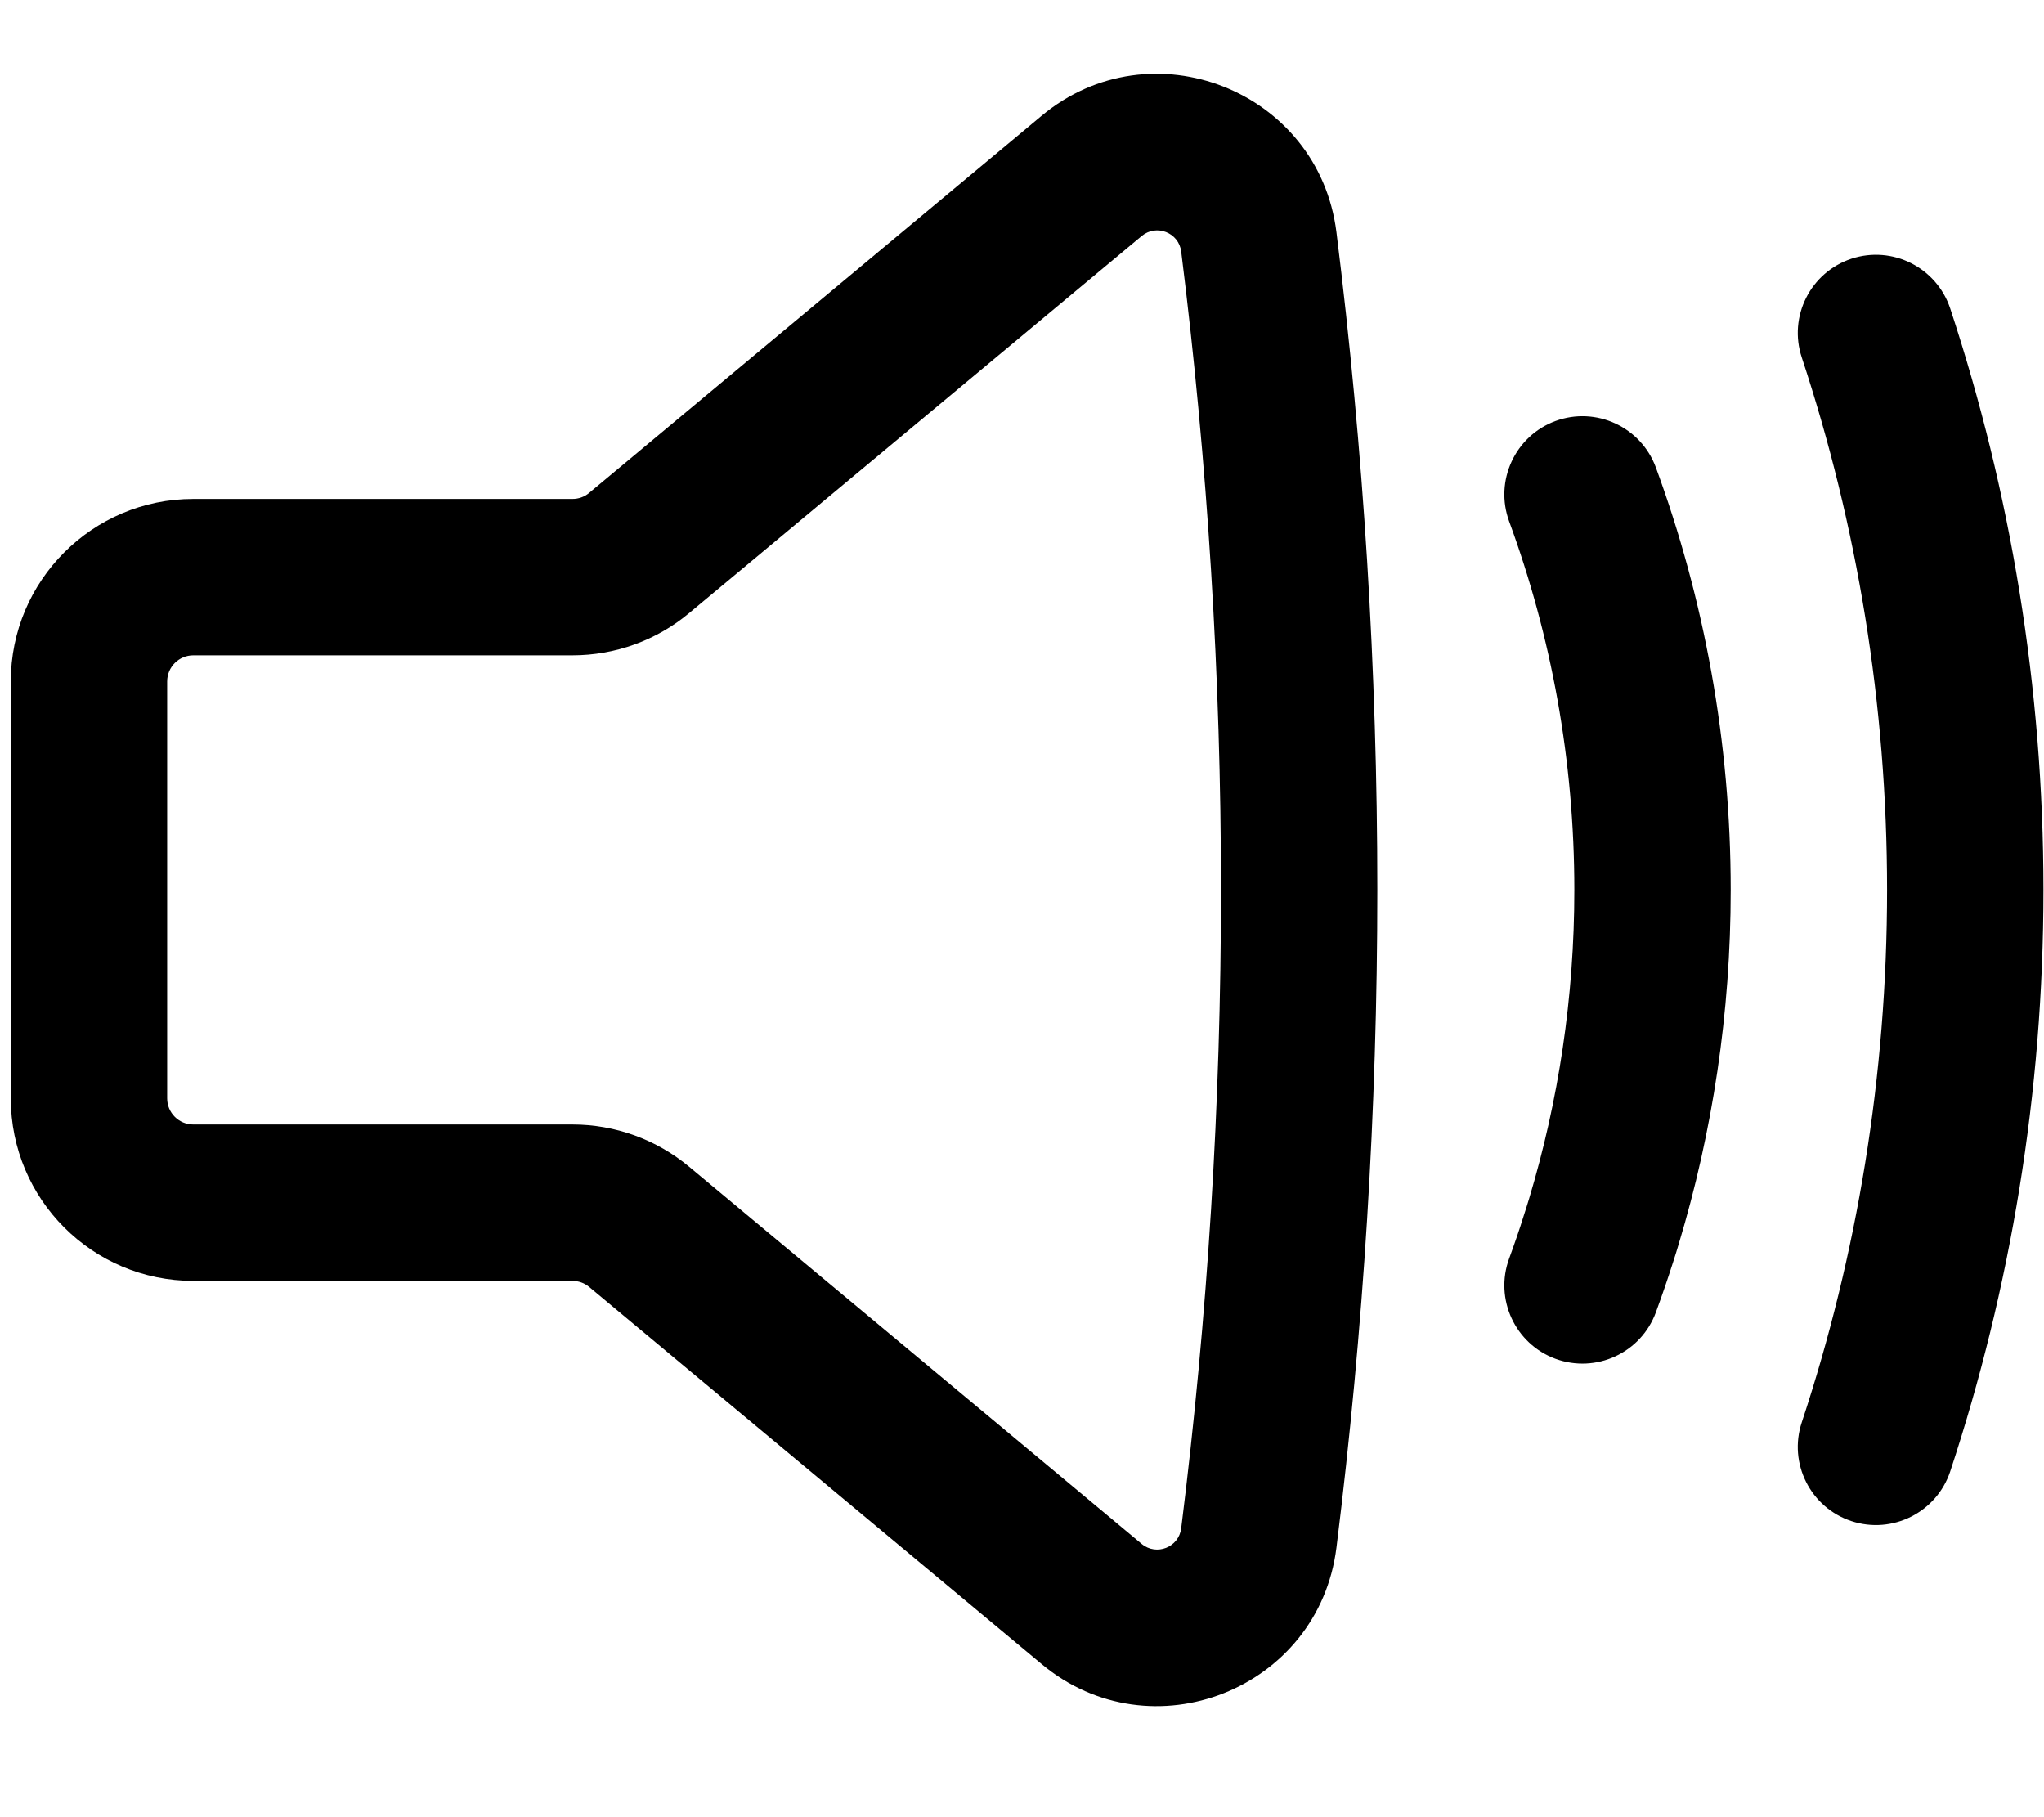 <svg width="18" height="16" viewBox="0 0 18 16" fill="none" xmlns="http://www.w3.org/2000/svg">
<path fill-rule="evenodd" clip-rule="evenodd" d="M9.172 1.02C10.138 0.215 11.613 0.797 11.769 2.044C12.249 5.89 12.249 9.781 11.769 13.627C11.613 14.875 10.138 15.457 9.172 14.651L5.188 11.331C5.147 11.297 5.095 11.278 5.041 11.278H1.702C0.814 11.278 0.095 10.559 0.095 9.671V6C0.095 5.113 0.814 4.393 1.702 4.393H5.041C5.095 4.393 5.147 4.375 5.188 4.34L9.172 1.02ZM10.402 2.215C10.381 2.048 10.184 1.97 10.054 2.078L6.069 5.398C5.781 5.639 5.417 5.77 5.041 5.77H1.702C1.575 5.77 1.472 5.873 1.472 6V9.671C1.472 9.798 1.575 9.901 1.702 9.901H5.041C5.417 9.901 5.781 10.033 6.069 10.273L10.054 13.594C10.184 13.702 10.381 13.624 10.402 13.456C10.869 9.724 10.869 5.948 10.402 2.215Z" fill="black"/>
<path d="M16.304 2.278C16.665 2.159 17.054 2.355 17.174 2.716C17.706 4.327 17.995 6.048 17.995 7.836C17.995 9.623 17.706 11.345 17.174 12.956C17.054 13.316 16.665 13.512 16.304 13.393C15.943 13.274 15.747 12.884 15.867 12.523C16.354 11.05 16.618 9.474 16.618 7.836C16.618 6.197 16.354 4.621 15.867 3.148C15.747 2.787 15.943 2.398 16.304 2.278Z" fill="black"/>
<path d="M14.582 4.116C14.451 3.759 14.055 3.576 13.698 3.707C13.342 3.838 13.159 4.234 13.29 4.591C13.661 5.601 13.864 6.694 13.864 7.836C13.864 8.783 13.724 9.696 13.465 10.556C13.45 10.604 13.436 10.652 13.42 10.699C13.38 10.828 13.336 10.955 13.29 11.081C13.159 11.437 13.342 11.833 13.698 11.964C14.055 12.095 14.451 11.912 14.582 11.555C14.635 11.411 14.685 11.265 14.732 11.118C14.75 11.063 14.767 11.008 14.783 10.954C15.081 9.966 15.241 8.919 15.241 7.836C15.241 6.53 15.008 5.276 14.582 4.116Z" fill="black"/>
</svg>
